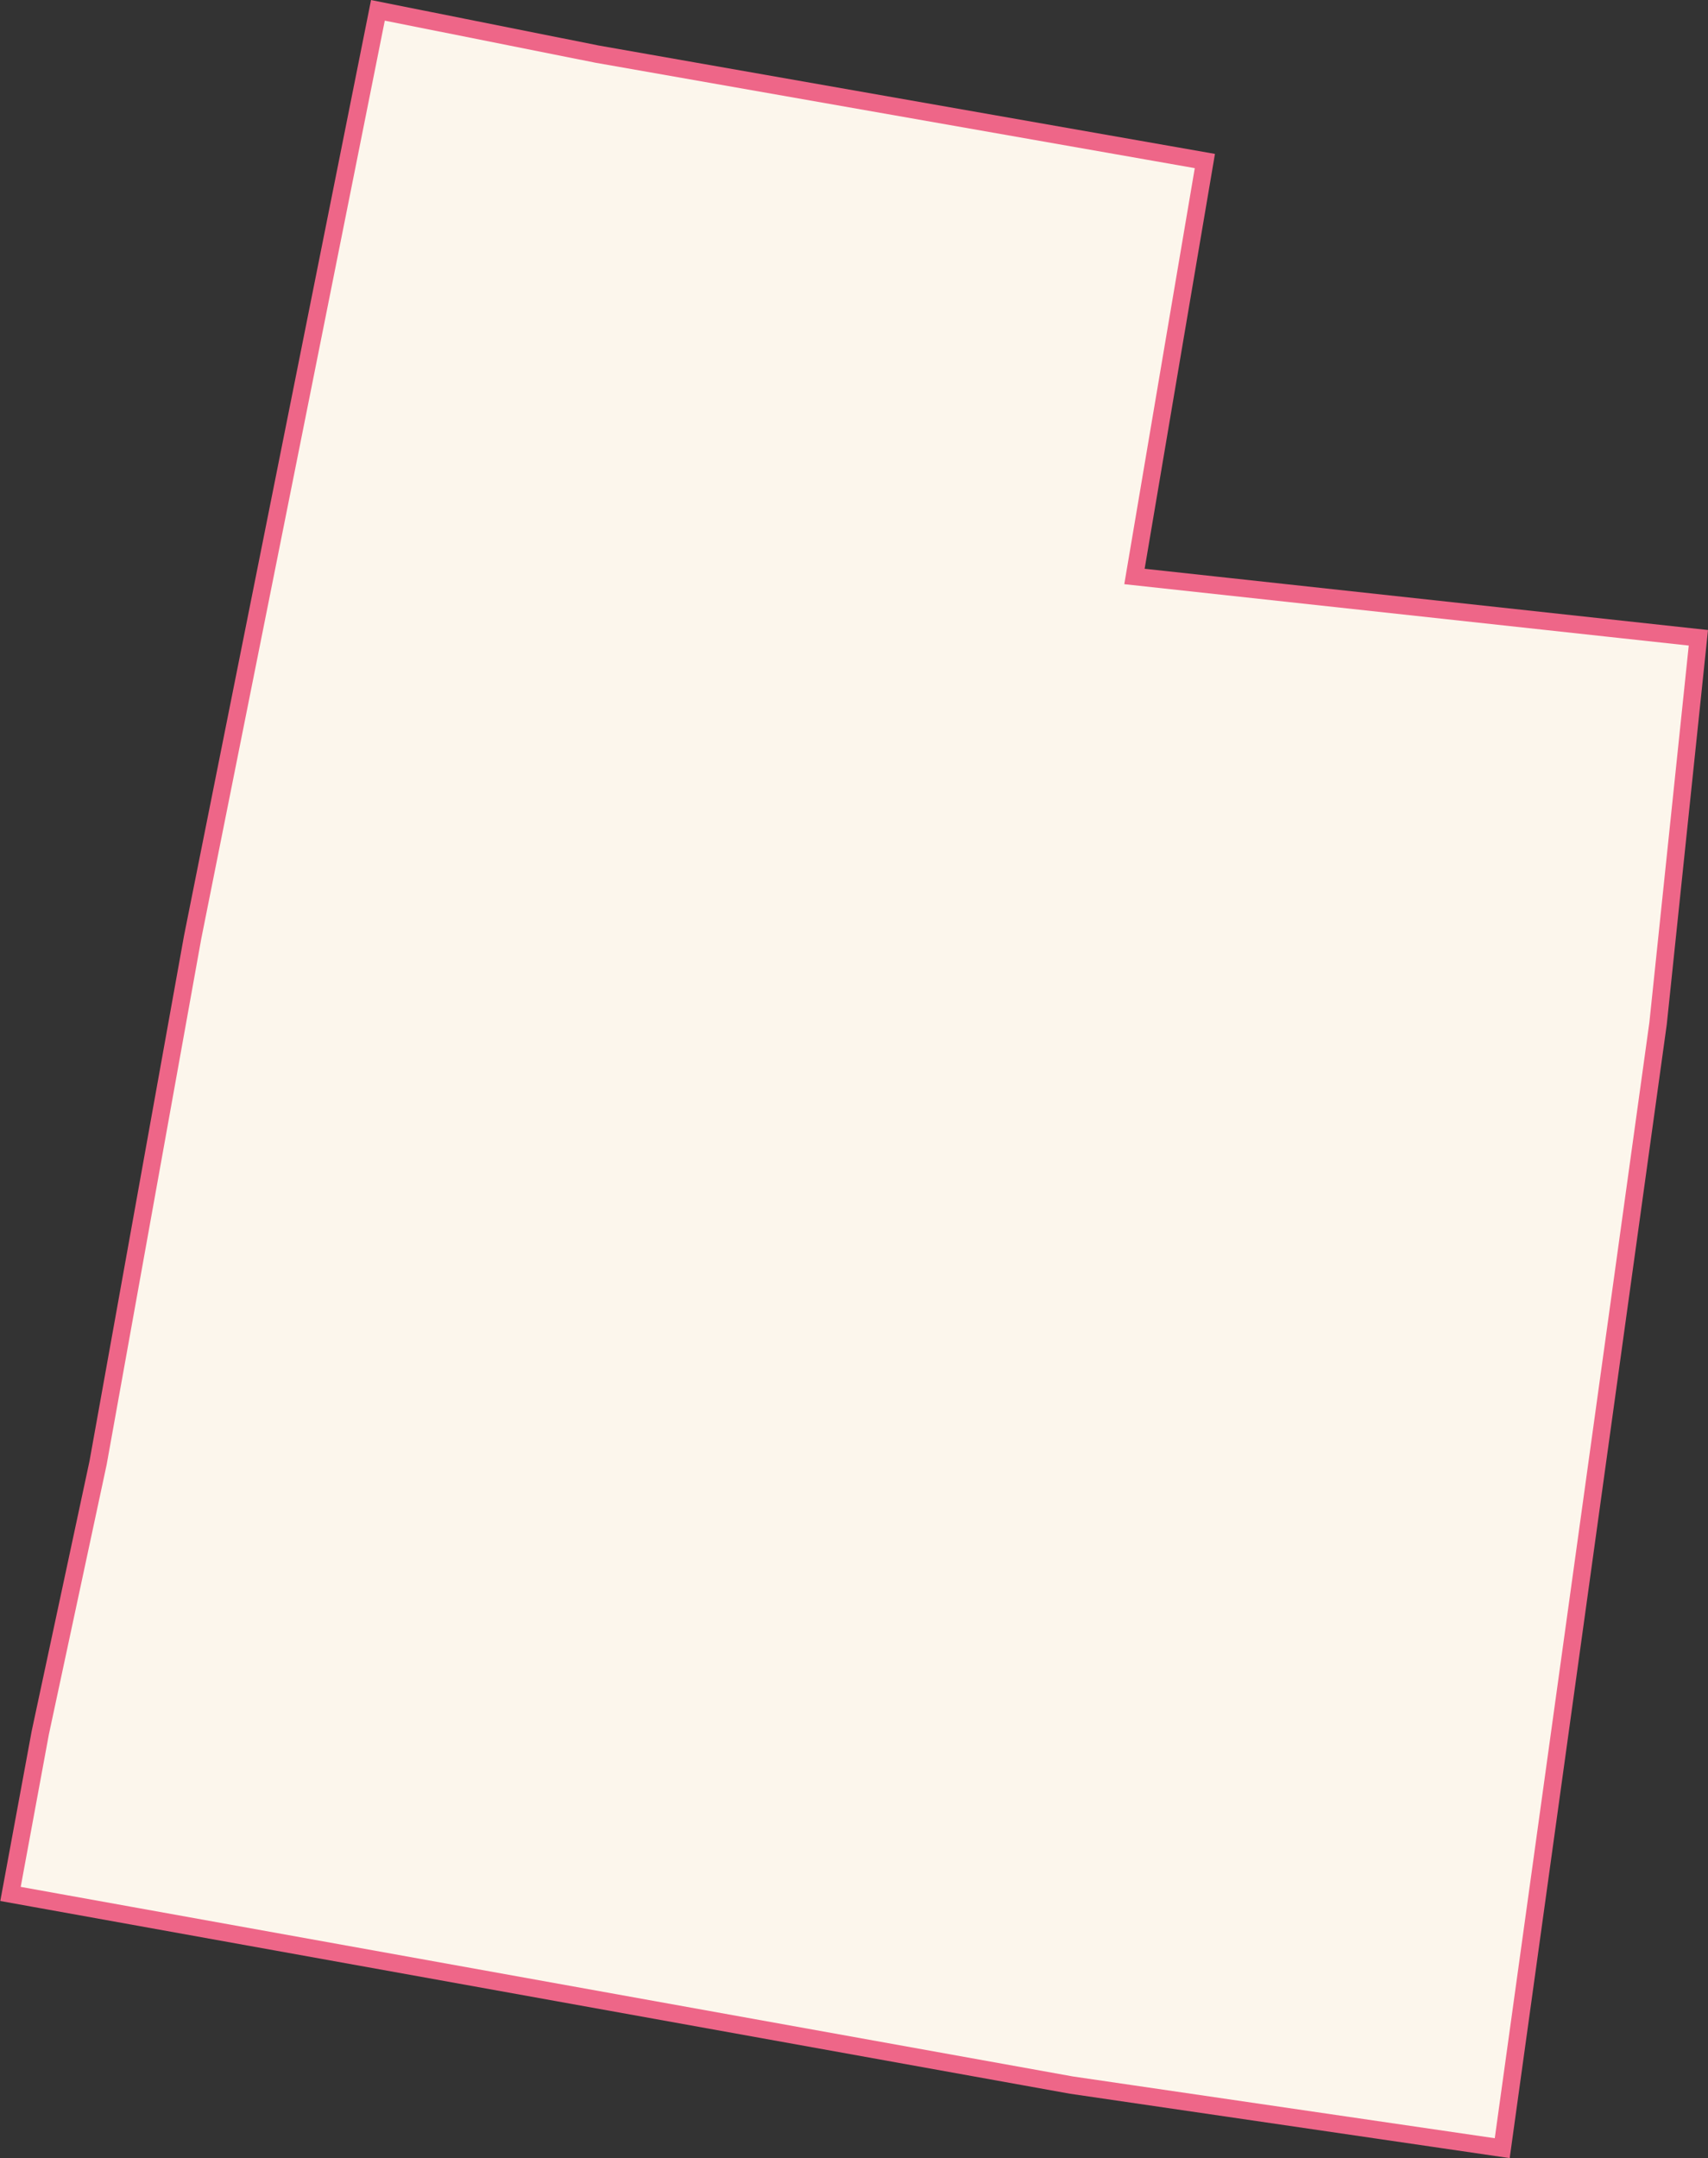 <svg xmlns="http://www.w3.org/2000/svg" viewBox="0 0 97.53 123.16"><rect x="0" y="0" width="97.53" height="123.16" fill="#333333" stroke="none"/><defs><style>.cls-1{fill:#FCF6EC;stroke:#E6804;stroke-miterlimit:10;}</style></defs><title>UT</title><g id="Layer_2" data-name="Layer 2"><g id="Layer_1-2" data-name="Layer 1"><g id="outlines"><path id="UT" class="cls-1" d="M61.18,119l24.6,3.6,1.9-13.7,7-50.5,2.3-22-32.2-3.5L67,19.79l1.8-10.6-34.7-6.1L21.58.59,11,53.49l-5.4,30-3.3,15.4-1.7,9.2Z"/></g></g></g></svg>